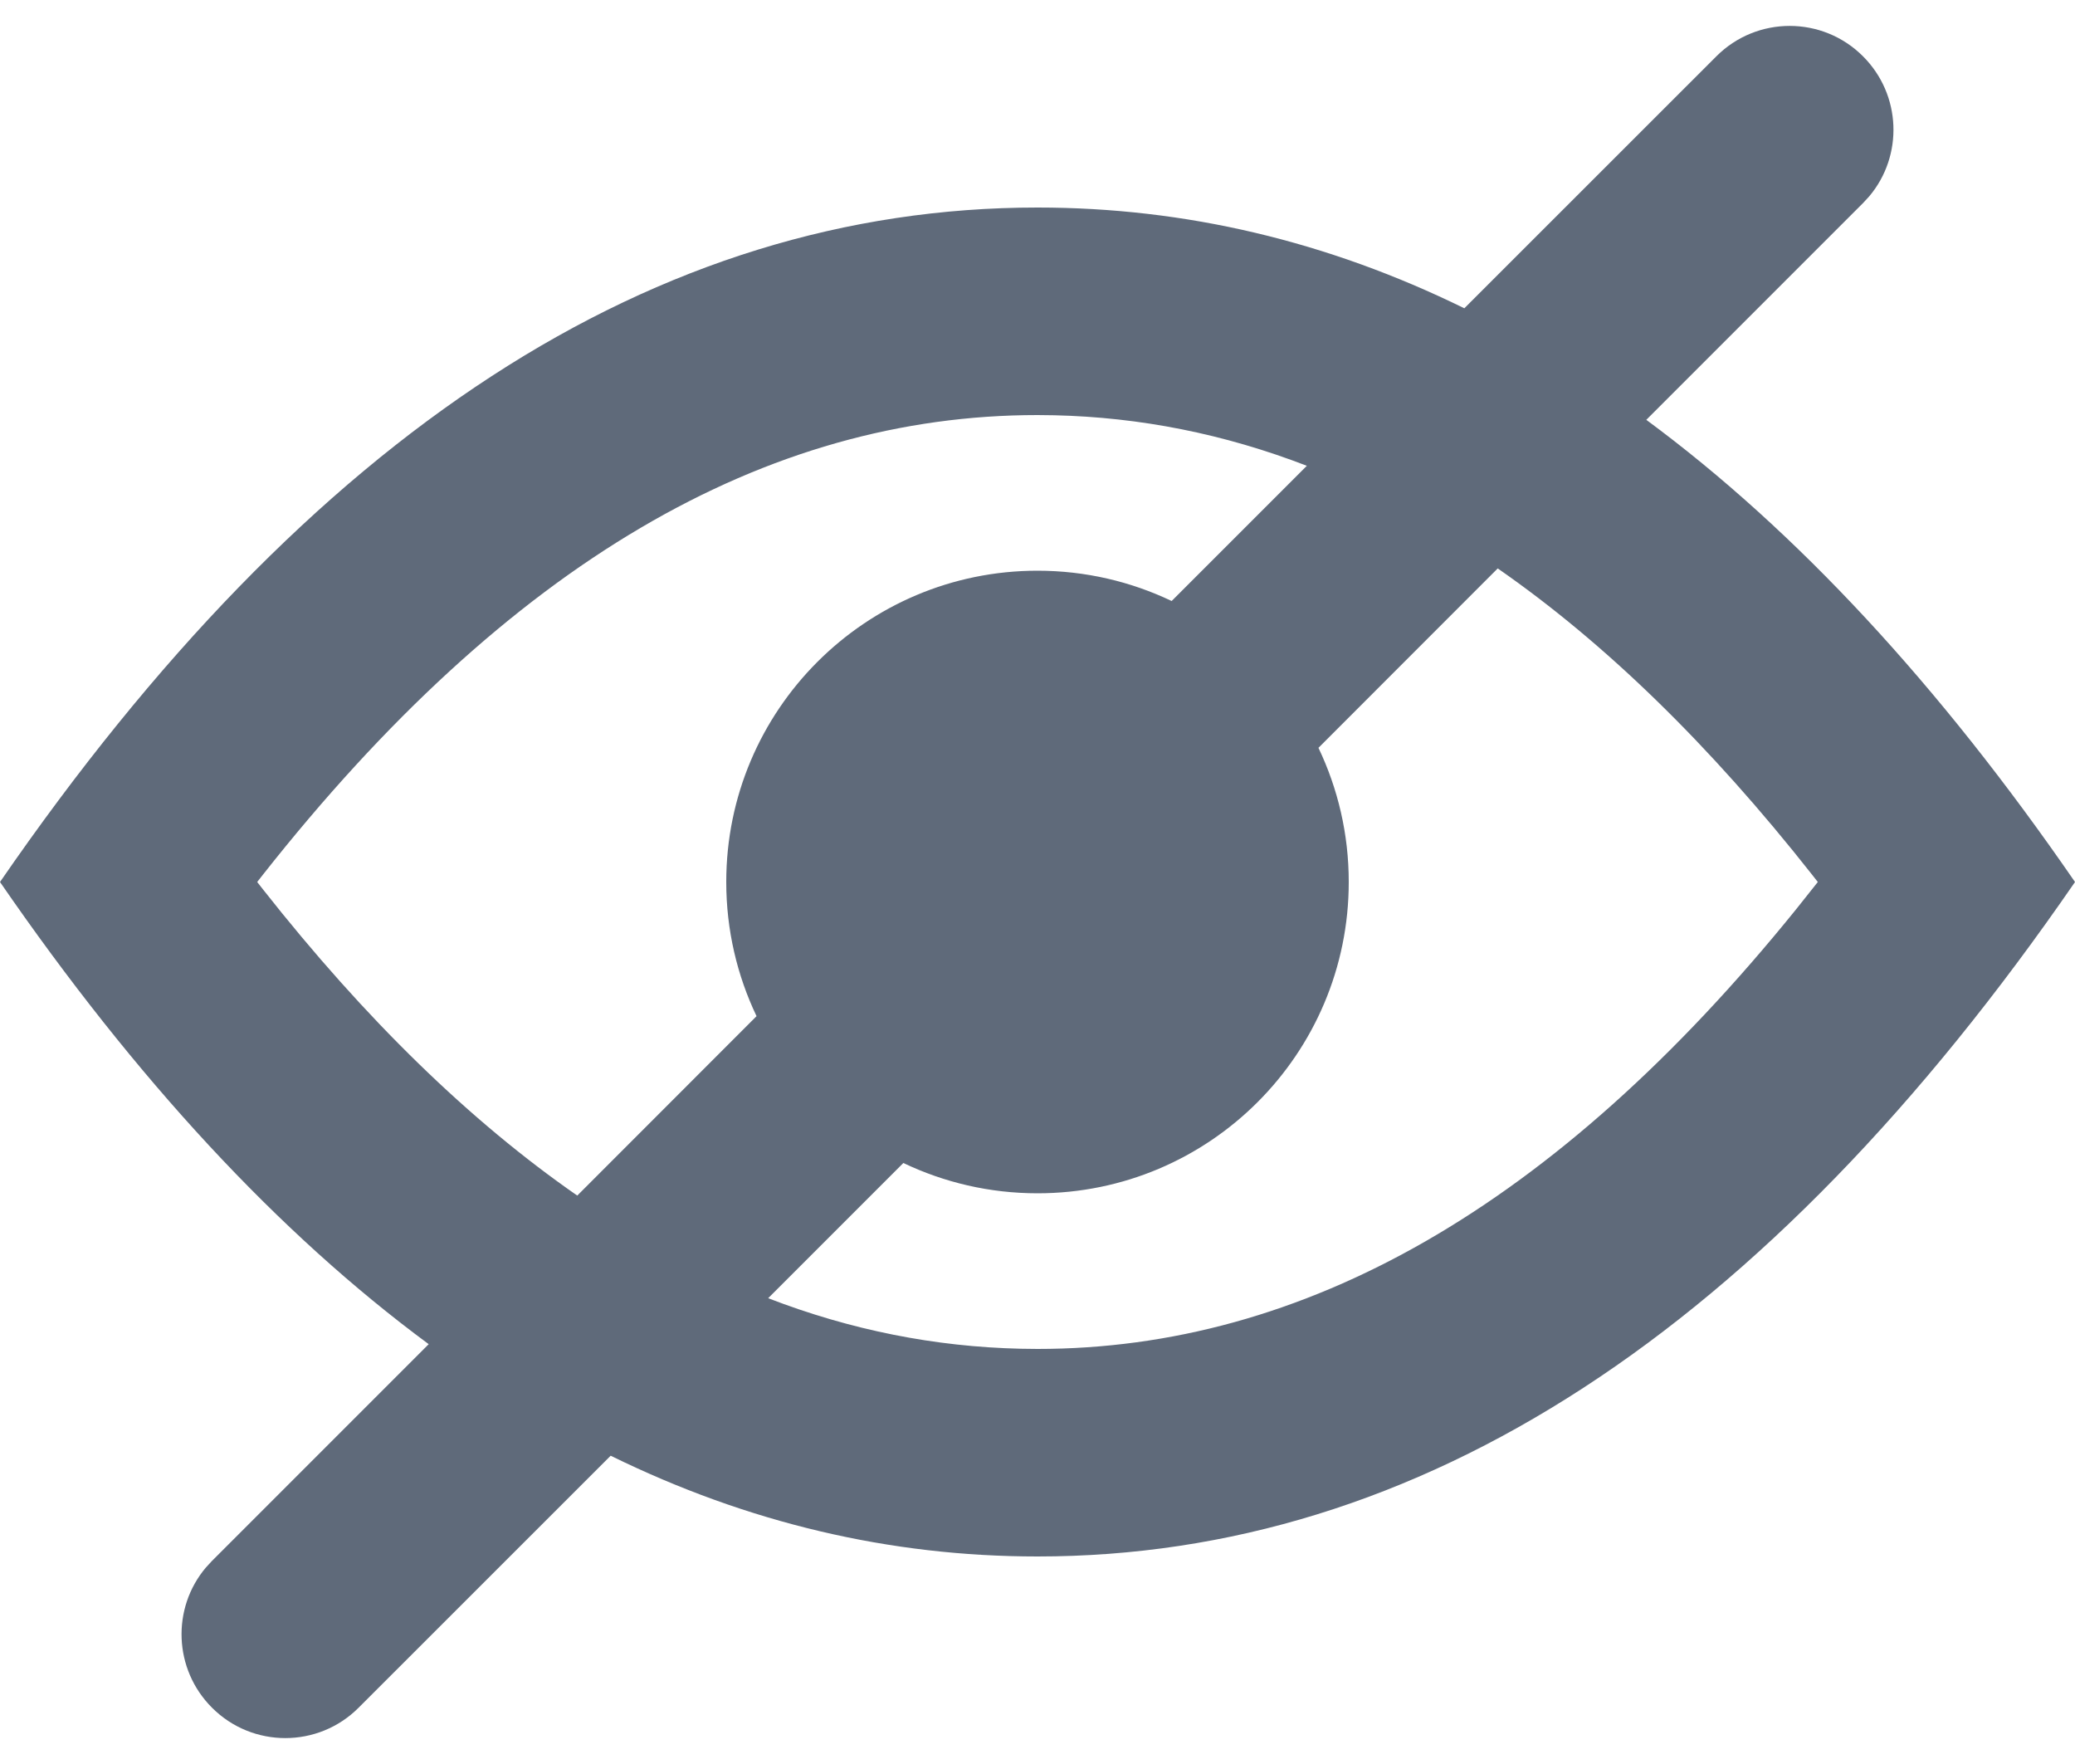 ﻿<?xml version="1.0" encoding="utf-8"?>
<svg version="1.1" xmlns:xlink="http://www.w3.org/1999/xlink" width="20px" height="17px" xmlns="http://www.w3.org/2000/svg">
  <g transform="matrix(1 0 0 1 -1992 -125 )">
    <path d="M 10 2  C 11.423 2  12.795 2.324  14.114 2.971  C 14.114 2.971  16.543 0.543  16.543 0.543  C 16.933 0.152  17.567 0.152  17.957 0.543  C 18.327 0.913  18.347 1.501  18.016 1.893  C 18.016 1.893  17.957 1.957  17.957 1.957  C 17.957 1.957  15.868 4.046  15.868 4.046  C 17.313 5.113  18.69 6.598  20 8.5  C 17.015 12.833  13.682 15  10 15  C 8.577 15  7.205 14.676  5.886 14.029  C 5.886 14.029  3.457 16.457  3.457 16.457  C 3.067 16.848  2.433 16.848  2.043 16.457  C 1.673 16.087  1.653 15.499  1.984 15.107  C 1.984 15.107  2.043 15.043  2.043 15.043  C 2.043 15.043  4.132 12.954  4.132 12.954  C 2.687 11.887  1.31 10.402  0 8.5  C 2.985 4.167  6.318 2  10 2  Z M 17.312 8.763  C 17.312 8.763  17.521 8.5  17.521 8.5  C 17.521 8.5  17.467 8.431  17.467 8.431  C 16.476 7.173  15.466 6.193  14.436 5.478  C 14.436 5.478  12.708 7.207  12.708 7.207  C 12.895 7.599  13 8.037  13 8.5  C 13 10.157  11.657 11.5  10 11.5  C 9.537 11.5  9.099 11.395  8.707 11.208  C 8.707 11.208  7.404 12.511  7.404 12.511  C 8.202 12.819  9.012 12.979  9.837 12.998  C 9.837 12.998  10 13  10 13  C 12.56 13  14.986 11.64  17.312 8.763  Z M 12.596 4.489  C 11.798 4.181  10.988 4.021  10.163 4.002  C 10.163 4.002  10 4  10 4  C 7.383 4  4.906 5.421  2.533 8.431  C 2.533 8.431  2.479 8.5  2.479 8.5  C 2.479 8.5  2.533 8.569  2.533 8.569  C 3.524 9.827  4.534 10.807  5.564 11.522  C 5.564 11.522  7.292 9.793  7.292 9.793  C 7.105 9.401  7 8.963  7 8.5  C 7 6.843  8.343 5.5  10 5.5  C 10.463 5.5  10.901 5.605  11.293 5.792  C 11.293 5.792  12.596 4.489  12.596 4.489  Z " fill-rule="nonzero" fill="#5f6a7a" stroke="none" transform="matrix(1 0 0 1 1992 125 )" />
  </g>
</svg>
